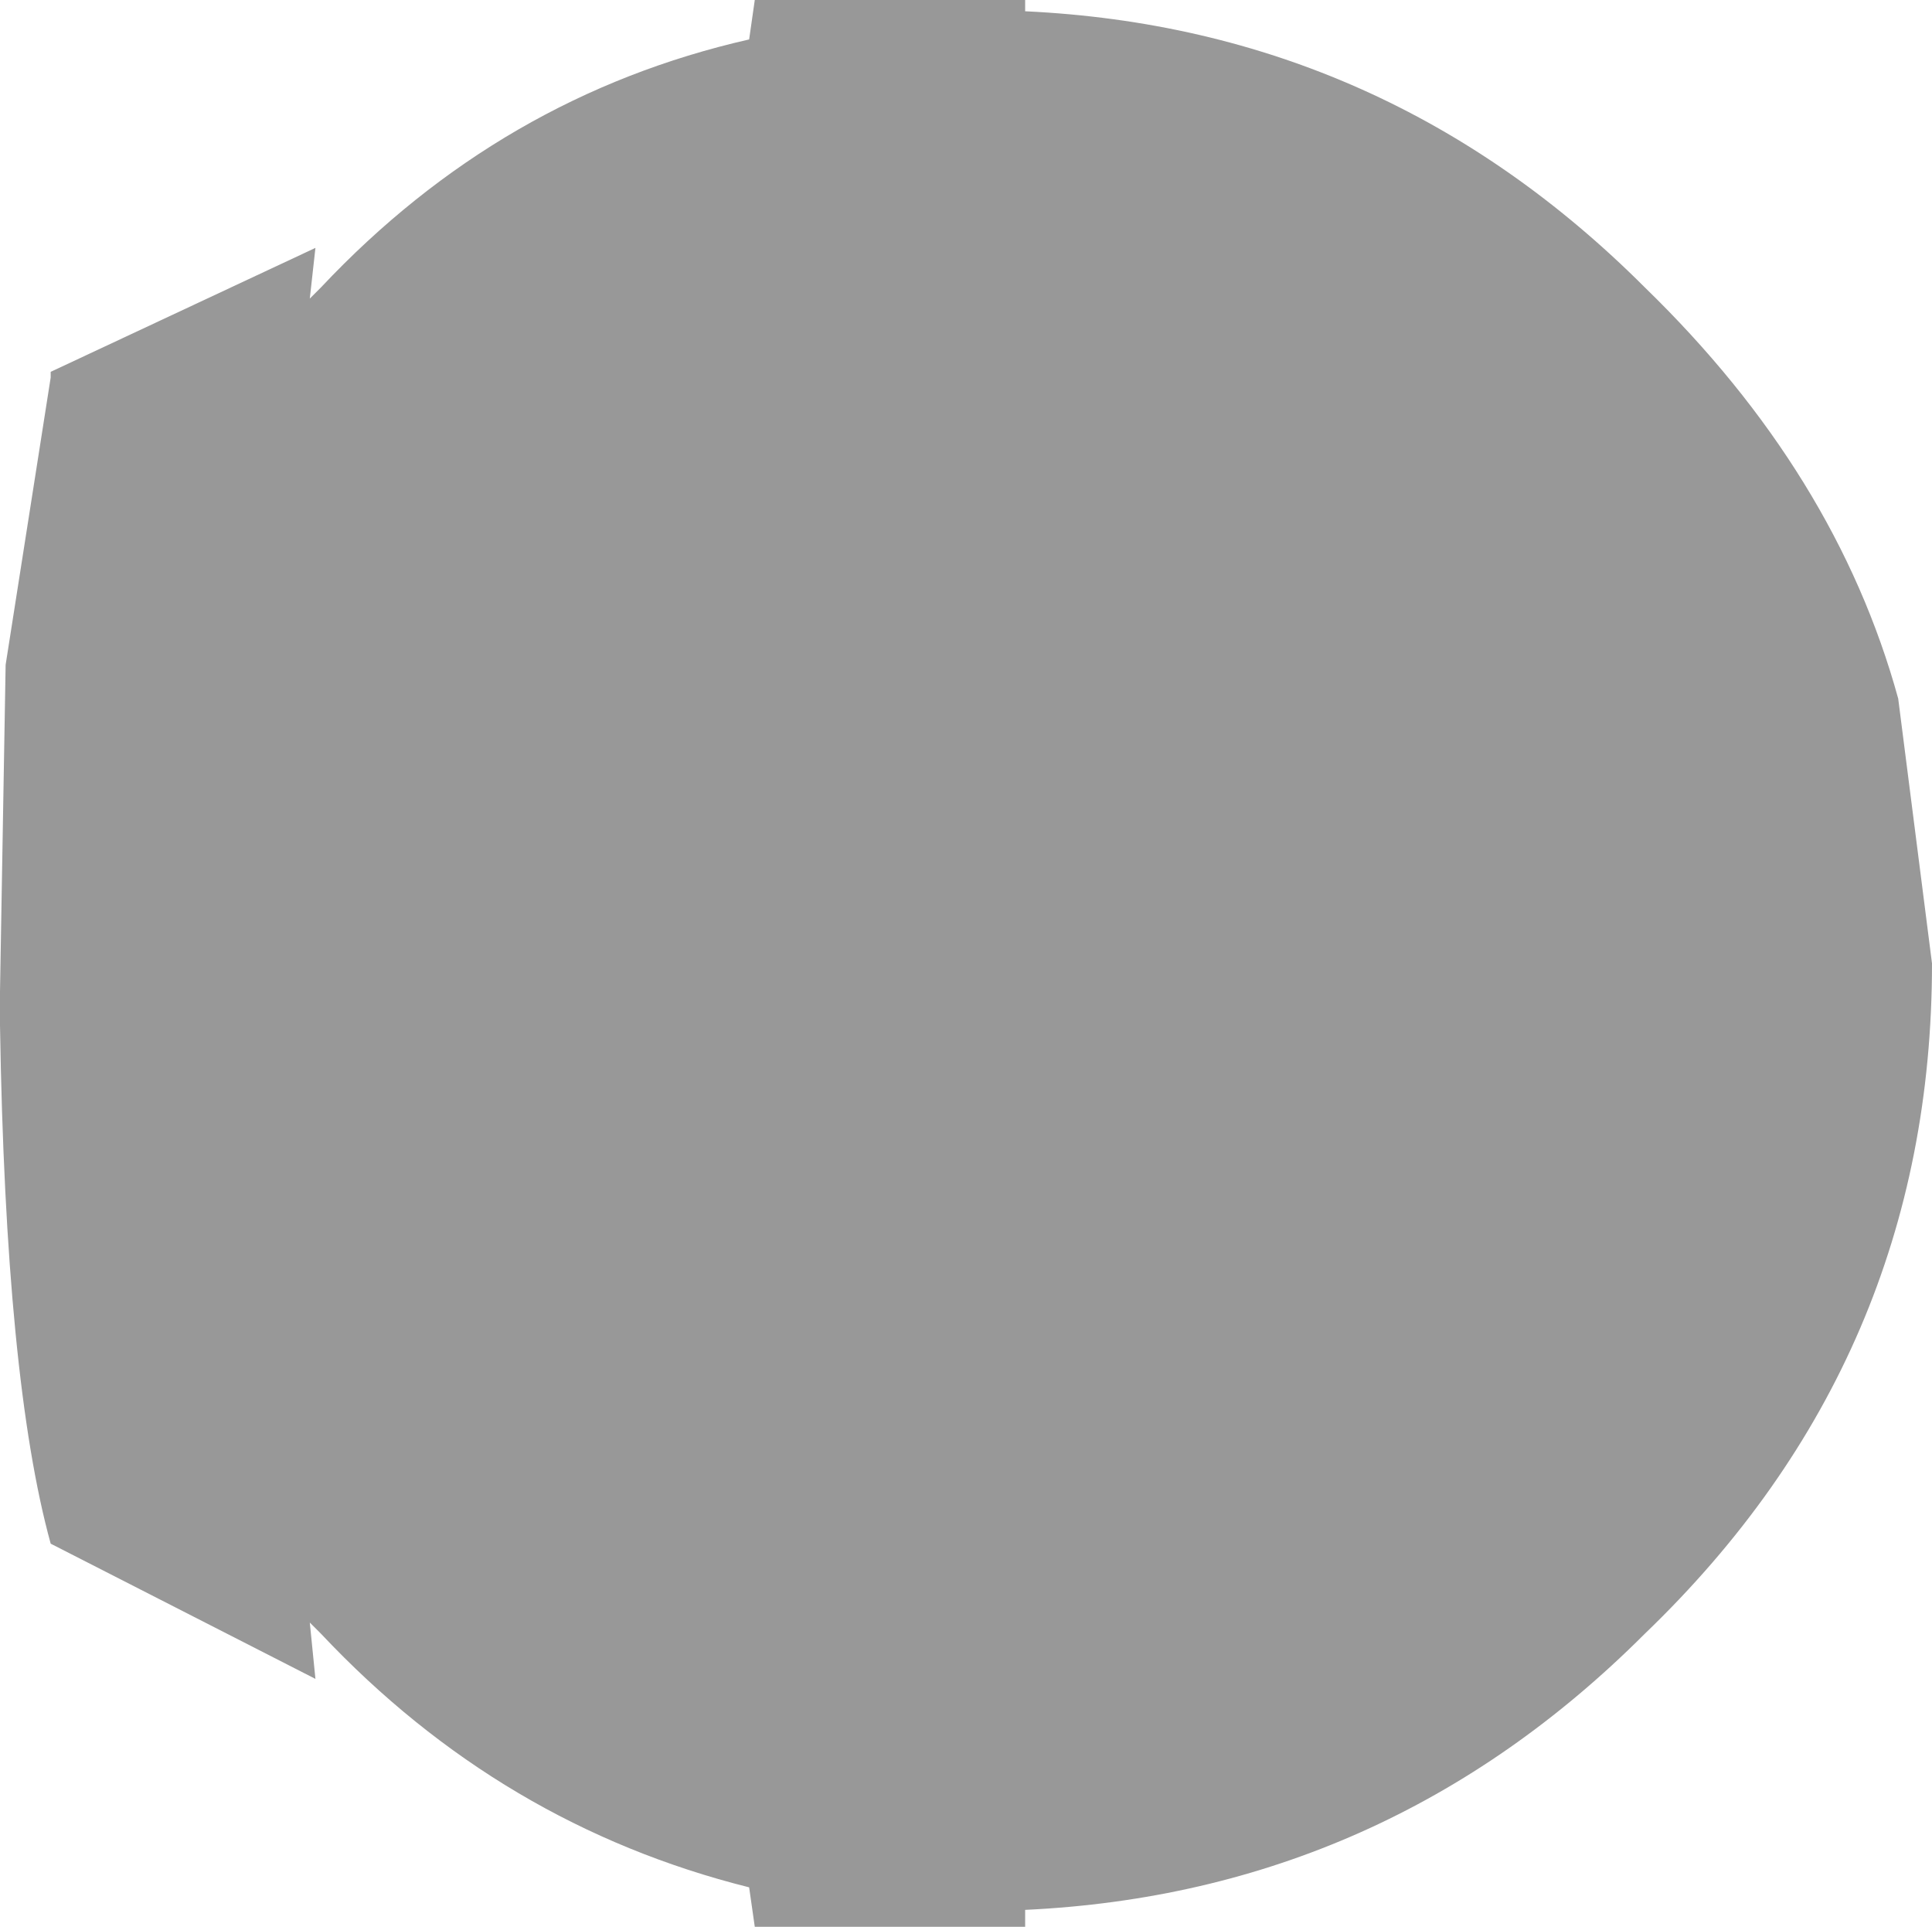 <?xml version="1.0" encoding="UTF-8" standalone="no"?>
<svg xmlns:xlink="http://www.w3.org/1999/xlink" height="17.1px" width="17.15px" xmlns="http://www.w3.org/2000/svg">
  <g transform="matrix(1.0, 0.0, 0.0, 1.0, 8.55, 8.55)">
    <path d="M-1.9 -8.2 L-1.85 -8.55 0.55 -8.55 0.55 -8.45 Q3.75 -8.3 6.05 -6.0 7.75 -4.35 8.3 -2.35 L8.6 0.0 Q8.6 3.5 6.05 5.95 3.75 8.25 0.55 8.4 L0.55 8.55 -1.85 8.55 -1.9 8.2 Q-4.1 7.65 -5.7 5.95 L-5.8 5.85 -5.75 6.35 -8.1 5.15 Q-8.5 3.7 -8.55 0.55 L-8.55 0.25 -8.5 -2.65 -8.1 -5.2 -8.1 -5.25 -5.75 -6.35 -5.8 -5.9 -5.7 -6.0 Q-4.1 -7.7 -1.9 -8.2" fill="#989898" fill-rule="evenodd" stroke="none"/>
  </g>
</svg>
